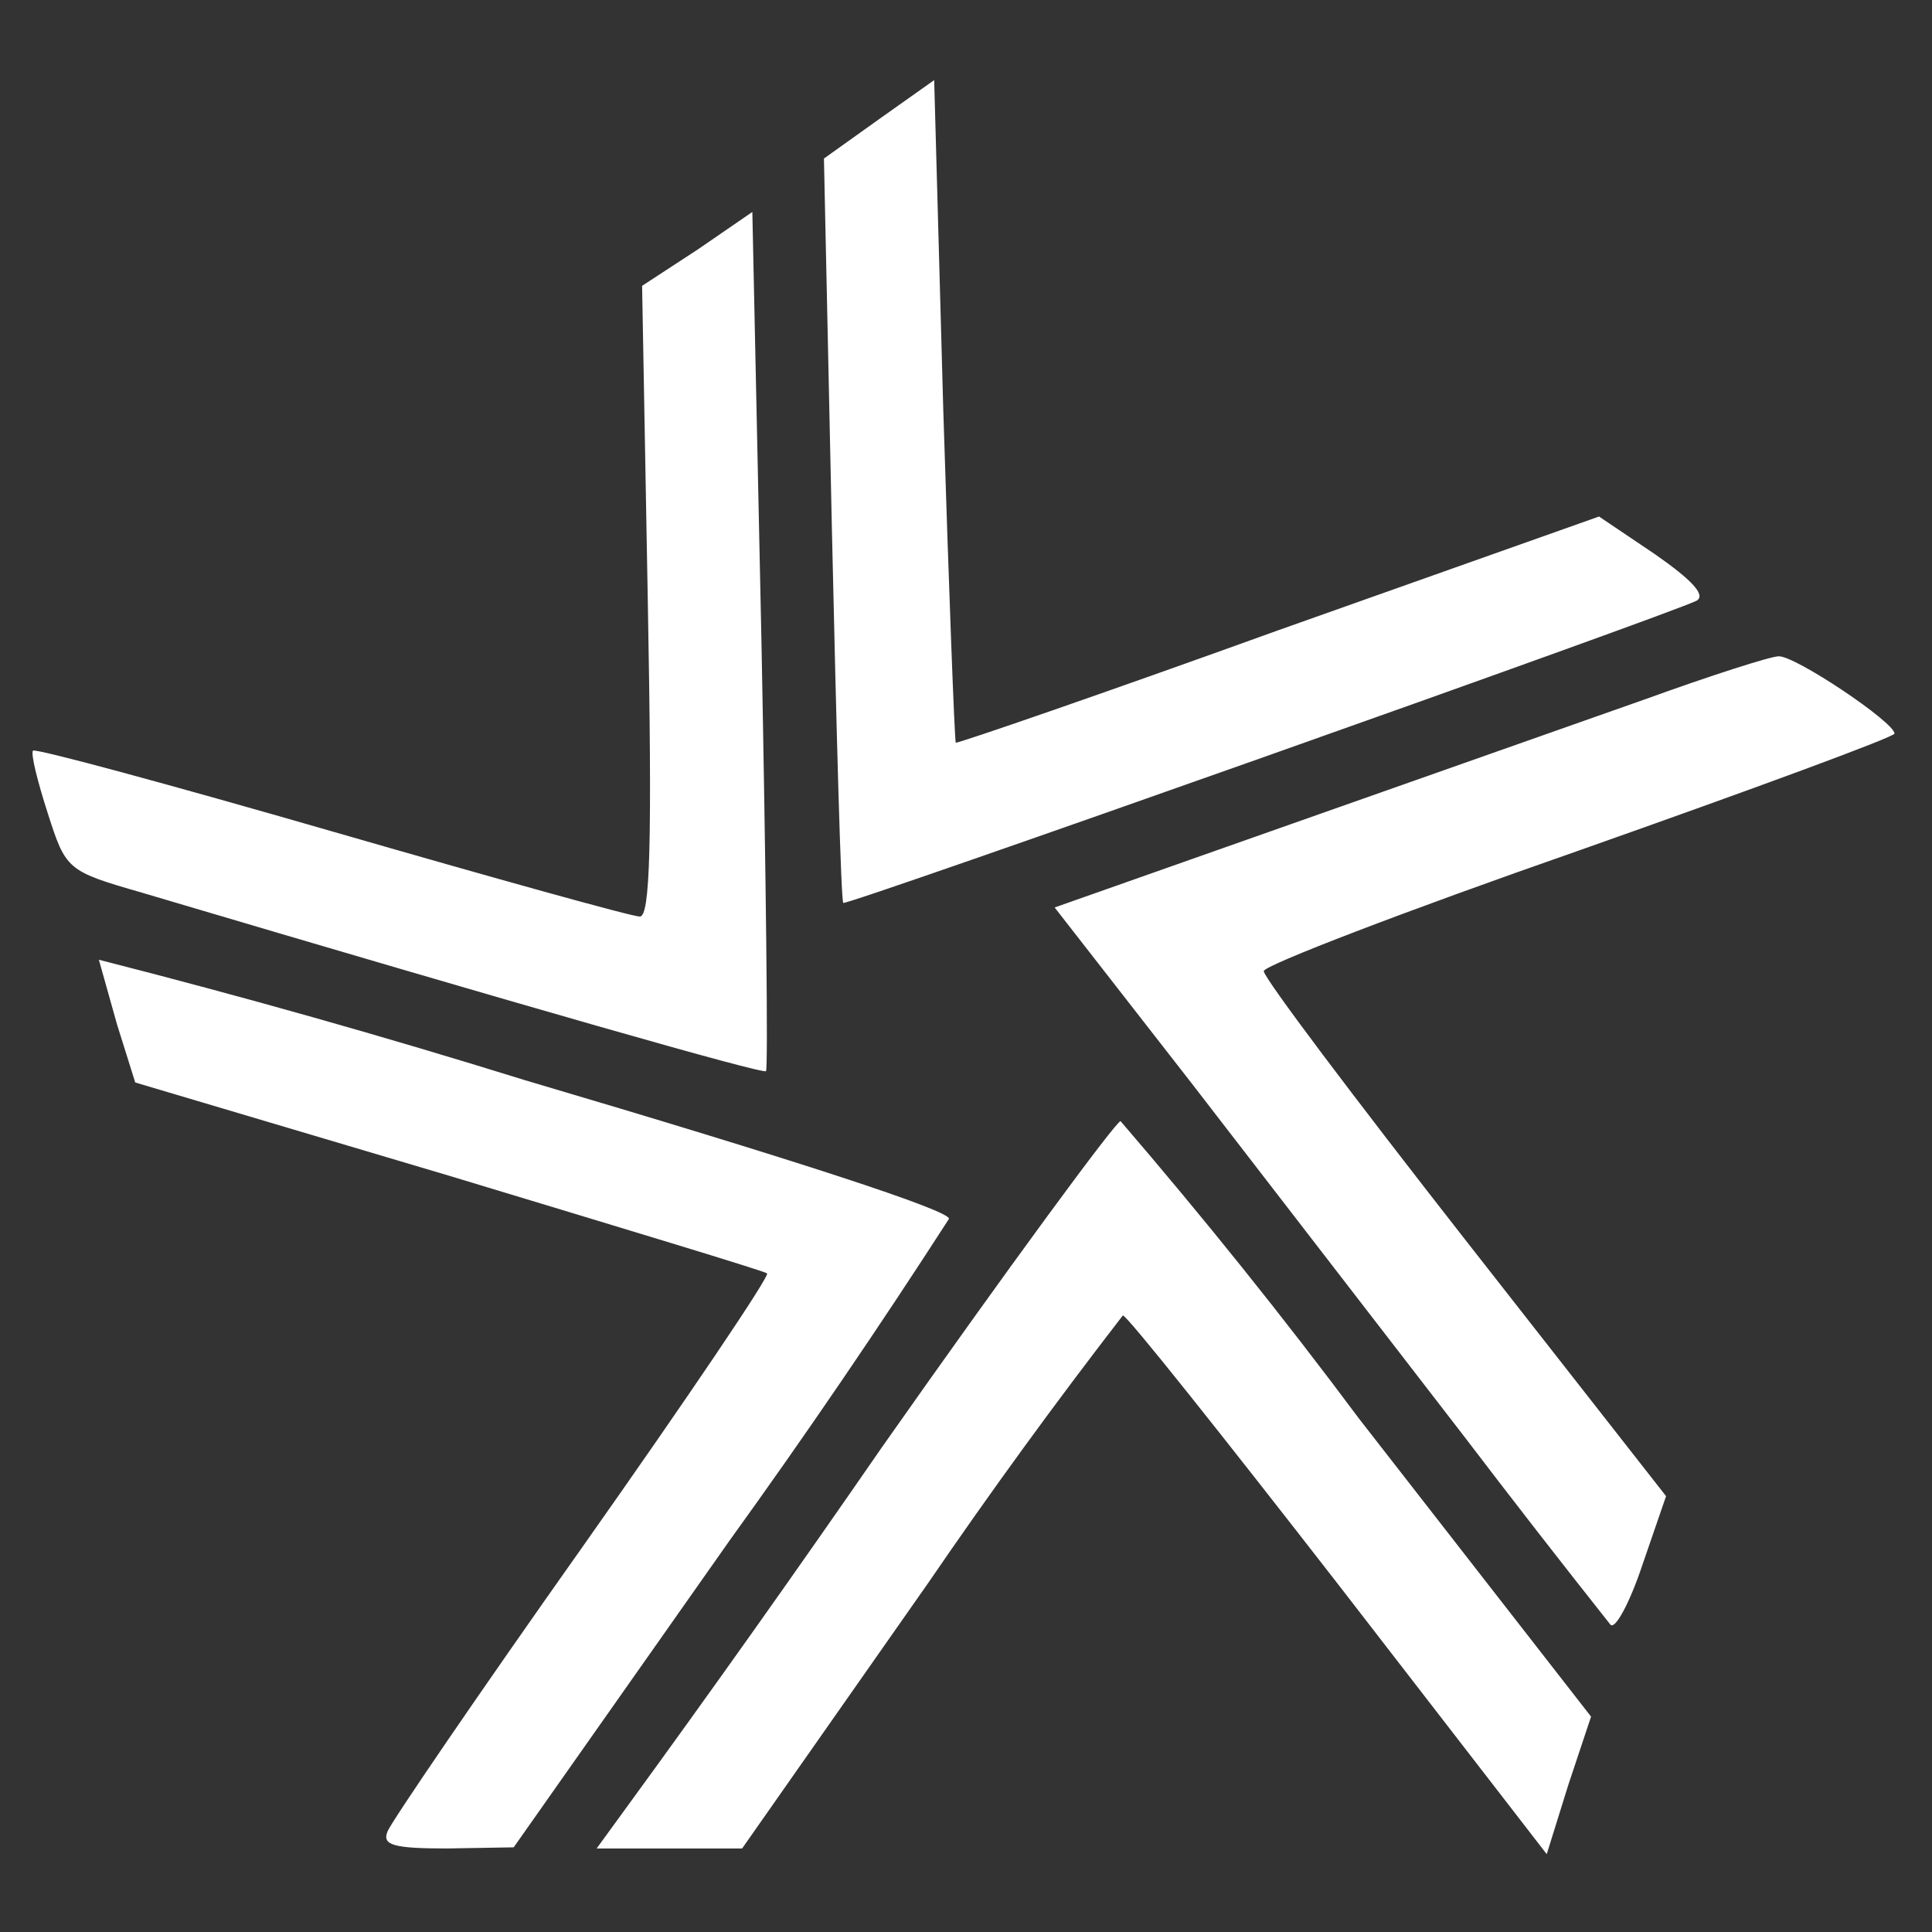 <?xml version="1.0" encoding="UTF-8"?><svg id="White_Icon" xmlns="http://www.w3.org/2000/svg" viewBox="0 0 170 170"><rect x="0" y="0" width="170" height="170" fill="#333333" stroke="none"/><path d="m77.4,10.45l-4.9,3.5.7,32.6c.4,17.9.8,32.7,1,32.9.2.3,73.3-25.6,75.1-26.6.8-.5-.4-1.8-3.7-4.1l-4.9-3.3-28.2,10c-15.5,5.6-28.3,10-28.4,9.9-.1-.1-.6-13.3-1.1-29.3l-.8-29s-4.8,3.4-4.8,3.4Zm-16,11.5l-4.9,3.2.5,27.7c.4,21.6.2,27.8-.7,27.8-.7,0-12.9-3.4-27.1-7.5-14.2-4.1-26-7.3-26.3-7.1-.2.3.4,2.7,1.3,5.5,1.6,5,1.7,5.1,8.3,7,33.7,10,54.7,16,54.9,15.7.2-.2,0-17.2-.4-37.9l-.8-37.7s-4.8,3.3-4.8,3.3Zm83.3,39.6l-31.2,11-20.7,7.3,12,15.4,24,31.1c4.25,5.58,8.55,11.11,12.9,16.6.4.5,1.7-1.9,2.8-5.2l2.1-6.1-17.7-22.6c-9.7-12.4-17.7-23-17.7-23.6,0-.5,12.5-5.3,27.7-10.6,15.3-5.4,27.8-10,27.8-10.3,0-1-8.8-6.9-10.2-6.8-.7,0-6,1.7-11.8,3.8h0ZM8.7,84.45l1.6,5.7,1.6,5.1,27.6,8.2c15.2,4.6,27.8,8.4,28,8.6.2.3-7.1,11.1-16.2,24-9.2,13-16.9,24.3-17.2,25.1-.5,1.2.5,1.5,5.2,1.5l5.9-.1,19-27c6.68-9.26,13.11-18.7,19.3-28.3.2-.7-13.6-5.2-37.3-12.2-12.41-3.86-24.91-7.39-37.5-10.6Zm68.9,42.9c-7.43,10.76-14.99,21.43-22.7,32l-2.4,3.3h12.8l16.4-23.4c5.47-8,11.17-15.83,17.1-23.5.3-.1,8.8,10.6,18.9,23.6l18.4,23.8,1.9-6.1,2-6-20.4-26.2c-6.69-8.98-13.7-17.71-21-26.2-.4,0-9.9,12.9-21,28.7h0Z" style="fill:#fff;"/></svg>